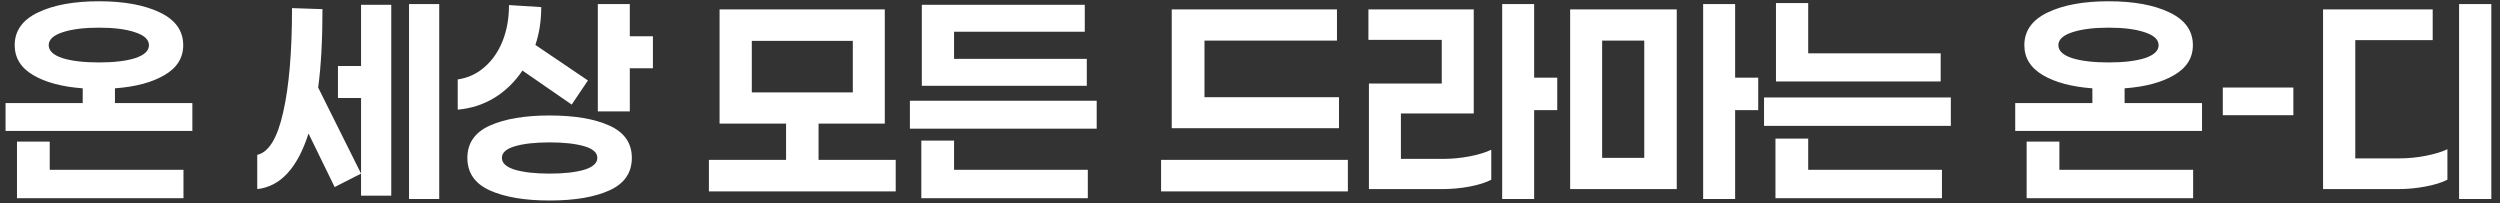 <svg width="197" height="16" viewBox="0 0 197 16" fill="none" xmlns="http://www.w3.org/2000/svg">
<rect x="0" y="0" width="197" height="16" fill="#333333" stroke="none"/>
<path d="M15.158 10.32H0.438V8.12H6.518V6.96C4.891 6.84 3.591 6.493 2.618 5.92C1.645 5.347 1.158 4.56 1.158 3.56C1.158 2.427 1.771 1.567 2.998 0.98C4.225 0.393 5.825 0.1 7.798 0.1C9.771 0.1 11.371 0.393 12.598 0.98C13.825 1.567 14.438 2.427 14.438 3.56C14.438 4.56 13.945 5.347 12.958 5.92C11.985 6.493 10.685 6.84 9.058 6.96V8.12H15.158V10.32ZM3.838 3.56C3.838 4 4.198 4.34 4.918 4.58C5.651 4.807 6.611 4.92 7.798 4.92C8.985 4.92 9.938 4.807 10.658 4.58C11.378 4.34 11.738 4 11.738 3.56C11.738 3.12 11.371 2.78 10.638 2.54C9.918 2.3 8.971 2.18 7.798 2.18C6.625 2.18 5.671 2.3 4.938 2.54C4.205 2.78 3.838 3.12 3.838 3.56ZM14.458 13.38V15.62H1.338V11.16H3.918V13.38H14.458ZM34.611 15.68H32.231V0.32H34.611V15.68ZM30.831 0.38V15.42H28.451V7.72H26.631V5.2H28.451V0.38H30.831ZM25.411 0.72C25.411 3.16 25.298 5.22 25.071 6.9L28.451 13.68L26.371 14.74L24.311 10.52C23.444 13.24 22.098 14.7 20.271 14.9V12.2C21.178 12 21.858 10.887 22.311 8.86C22.778 6.833 23.011 4.093 23.011 0.64L25.411 0.72ZM51.449 5.38H49.629V8.78H47.109V0.32H49.629V2.86H51.449V5.38ZM41.169 5.56C40.569 6.453 39.836 7.167 38.969 7.7C38.102 8.233 37.136 8.547 36.069 8.64V6.26C36.882 6.14 37.589 5.813 38.189 5.28C38.802 4.747 39.276 4.06 39.609 3.22C39.942 2.38 40.109 1.44 40.109 0.4L42.649 0.56C42.649 1.64 42.495 2.633 42.189 3.54L46.329 6.34L45.049 8.24L41.169 5.56ZM43.309 9.1C45.282 9.1 46.855 9.367 48.029 9.9C49.202 10.433 49.789 11.28 49.789 12.44C49.789 13.613 49.202 14.467 48.029 15C46.855 15.533 45.282 15.8 43.309 15.8C41.349 15.8 39.776 15.533 38.589 15C37.416 14.467 36.829 13.613 36.829 12.44C36.829 11.28 37.416 10.433 38.589 9.9C39.776 9.367 41.349 9.1 43.309 9.1ZM43.309 13.68C44.429 13.68 45.336 13.58 46.029 13.38C46.722 13.167 47.069 12.853 47.069 12.44C47.069 12.027 46.722 11.72 46.029 11.52C45.336 11.32 44.429 11.22 43.309 11.22C42.189 11.22 41.282 11.32 40.589 11.52C39.895 11.72 39.549 12.027 39.549 12.44C39.549 12.853 39.895 13.167 40.589 13.38C41.282 13.58 42.189 13.68 43.309 13.68ZM70.582 15.08H55.862V12.6H61.942V9.74H56.702V0.74H69.722V9.74H64.502V12.6H70.582V15.08ZM67.202 7.28V3.22H59.242V7.28H67.202ZM75.18 2.5V4.64H85.64V6.76H72.64V0.38H85.48V2.5H75.18ZM71.7 10.14V7.94H86.42V10.14H71.7ZM85.72 13.38V15.62H72.6V11.08H75.18V13.38H85.72ZM94.913 3.2V7.66H105.513V10.1H92.333V0.74H105.353V3.2H94.913ZM91.493 15.08V12.6H106.213V15.08H91.493ZM120.891 8.68V15.68H118.371V0.32H120.891V6.12H122.711V8.68H120.891ZM113.731 12.52C114.424 12.52 115.117 12.453 115.811 12.32C116.504 12.187 117.071 12.013 117.511 11.8V14.16C117.084 14.387 116.517 14.567 115.811 14.7C115.104 14.833 114.384 14.9 113.651 14.9H107.871V6.58H113.611V3.14H107.831V0.74H116.131V8.94H110.391V12.52H113.731ZM136.728 8.68V15.68H134.208V0.32H136.728V6.12H138.548V8.68H136.728ZM132.128 0.74V14.9H123.728V0.74H132.128ZM129.568 12.44V3.2H126.248V12.44H129.568ZM152.926 4.2V6.42H139.946V0.24H142.486V4.2H152.926ZM139.006 9.92V7.68H153.726V9.92H139.006ZM153.026 13.38V15.62H139.906V10.92H142.486V13.38H153.026ZM173.519 10.32H158.799V8.12H164.879V6.96C163.253 6.84 161.953 6.493 160.979 5.92C160.006 5.347 159.519 4.56 159.519 3.56C159.519 2.427 160.133 1.567 161.359 0.98C162.586 0.393 164.186 0.1 166.159 0.1C168.133 0.1 169.733 0.393 170.959 0.98C172.186 1.567 172.799 2.427 172.799 3.56C172.799 4.56 172.306 5.347 171.319 5.92C170.346 6.493 169.046 6.84 167.419 6.96V8.12H173.519V10.32ZM162.199 3.56C162.199 4 162.559 4.34 163.279 4.58C164.013 4.807 164.973 4.92 166.159 4.92C167.346 4.92 168.299 4.807 169.019 4.58C169.739 4.34 170.099 4 170.099 3.56C170.099 3.12 169.733 2.78 168.999 2.54C168.279 2.3 167.333 2.18 166.159 2.18C164.986 2.18 164.033 2.3 163.299 2.54C162.566 2.78 162.199 3.12 162.199 3.56ZM172.819 13.38V15.62H159.699V11.16H162.279V13.38H172.819ZM180.717 6.9V9.08H175.157V6.9H180.717ZM193.776 15.68V0.32H196.316V15.68H193.776ZM185.596 3.16V12.48H189.076C189.77 12.48 190.456 12.413 191.136 12.28C191.83 12.147 192.403 11.973 192.856 11.76V14.16C192.416 14.387 191.836 14.567 191.116 14.7C190.41 14.833 189.696 14.9 188.976 14.9H183.056V0.74H191.696V3.16H185.596Z" fill="white"/>
</svg>
